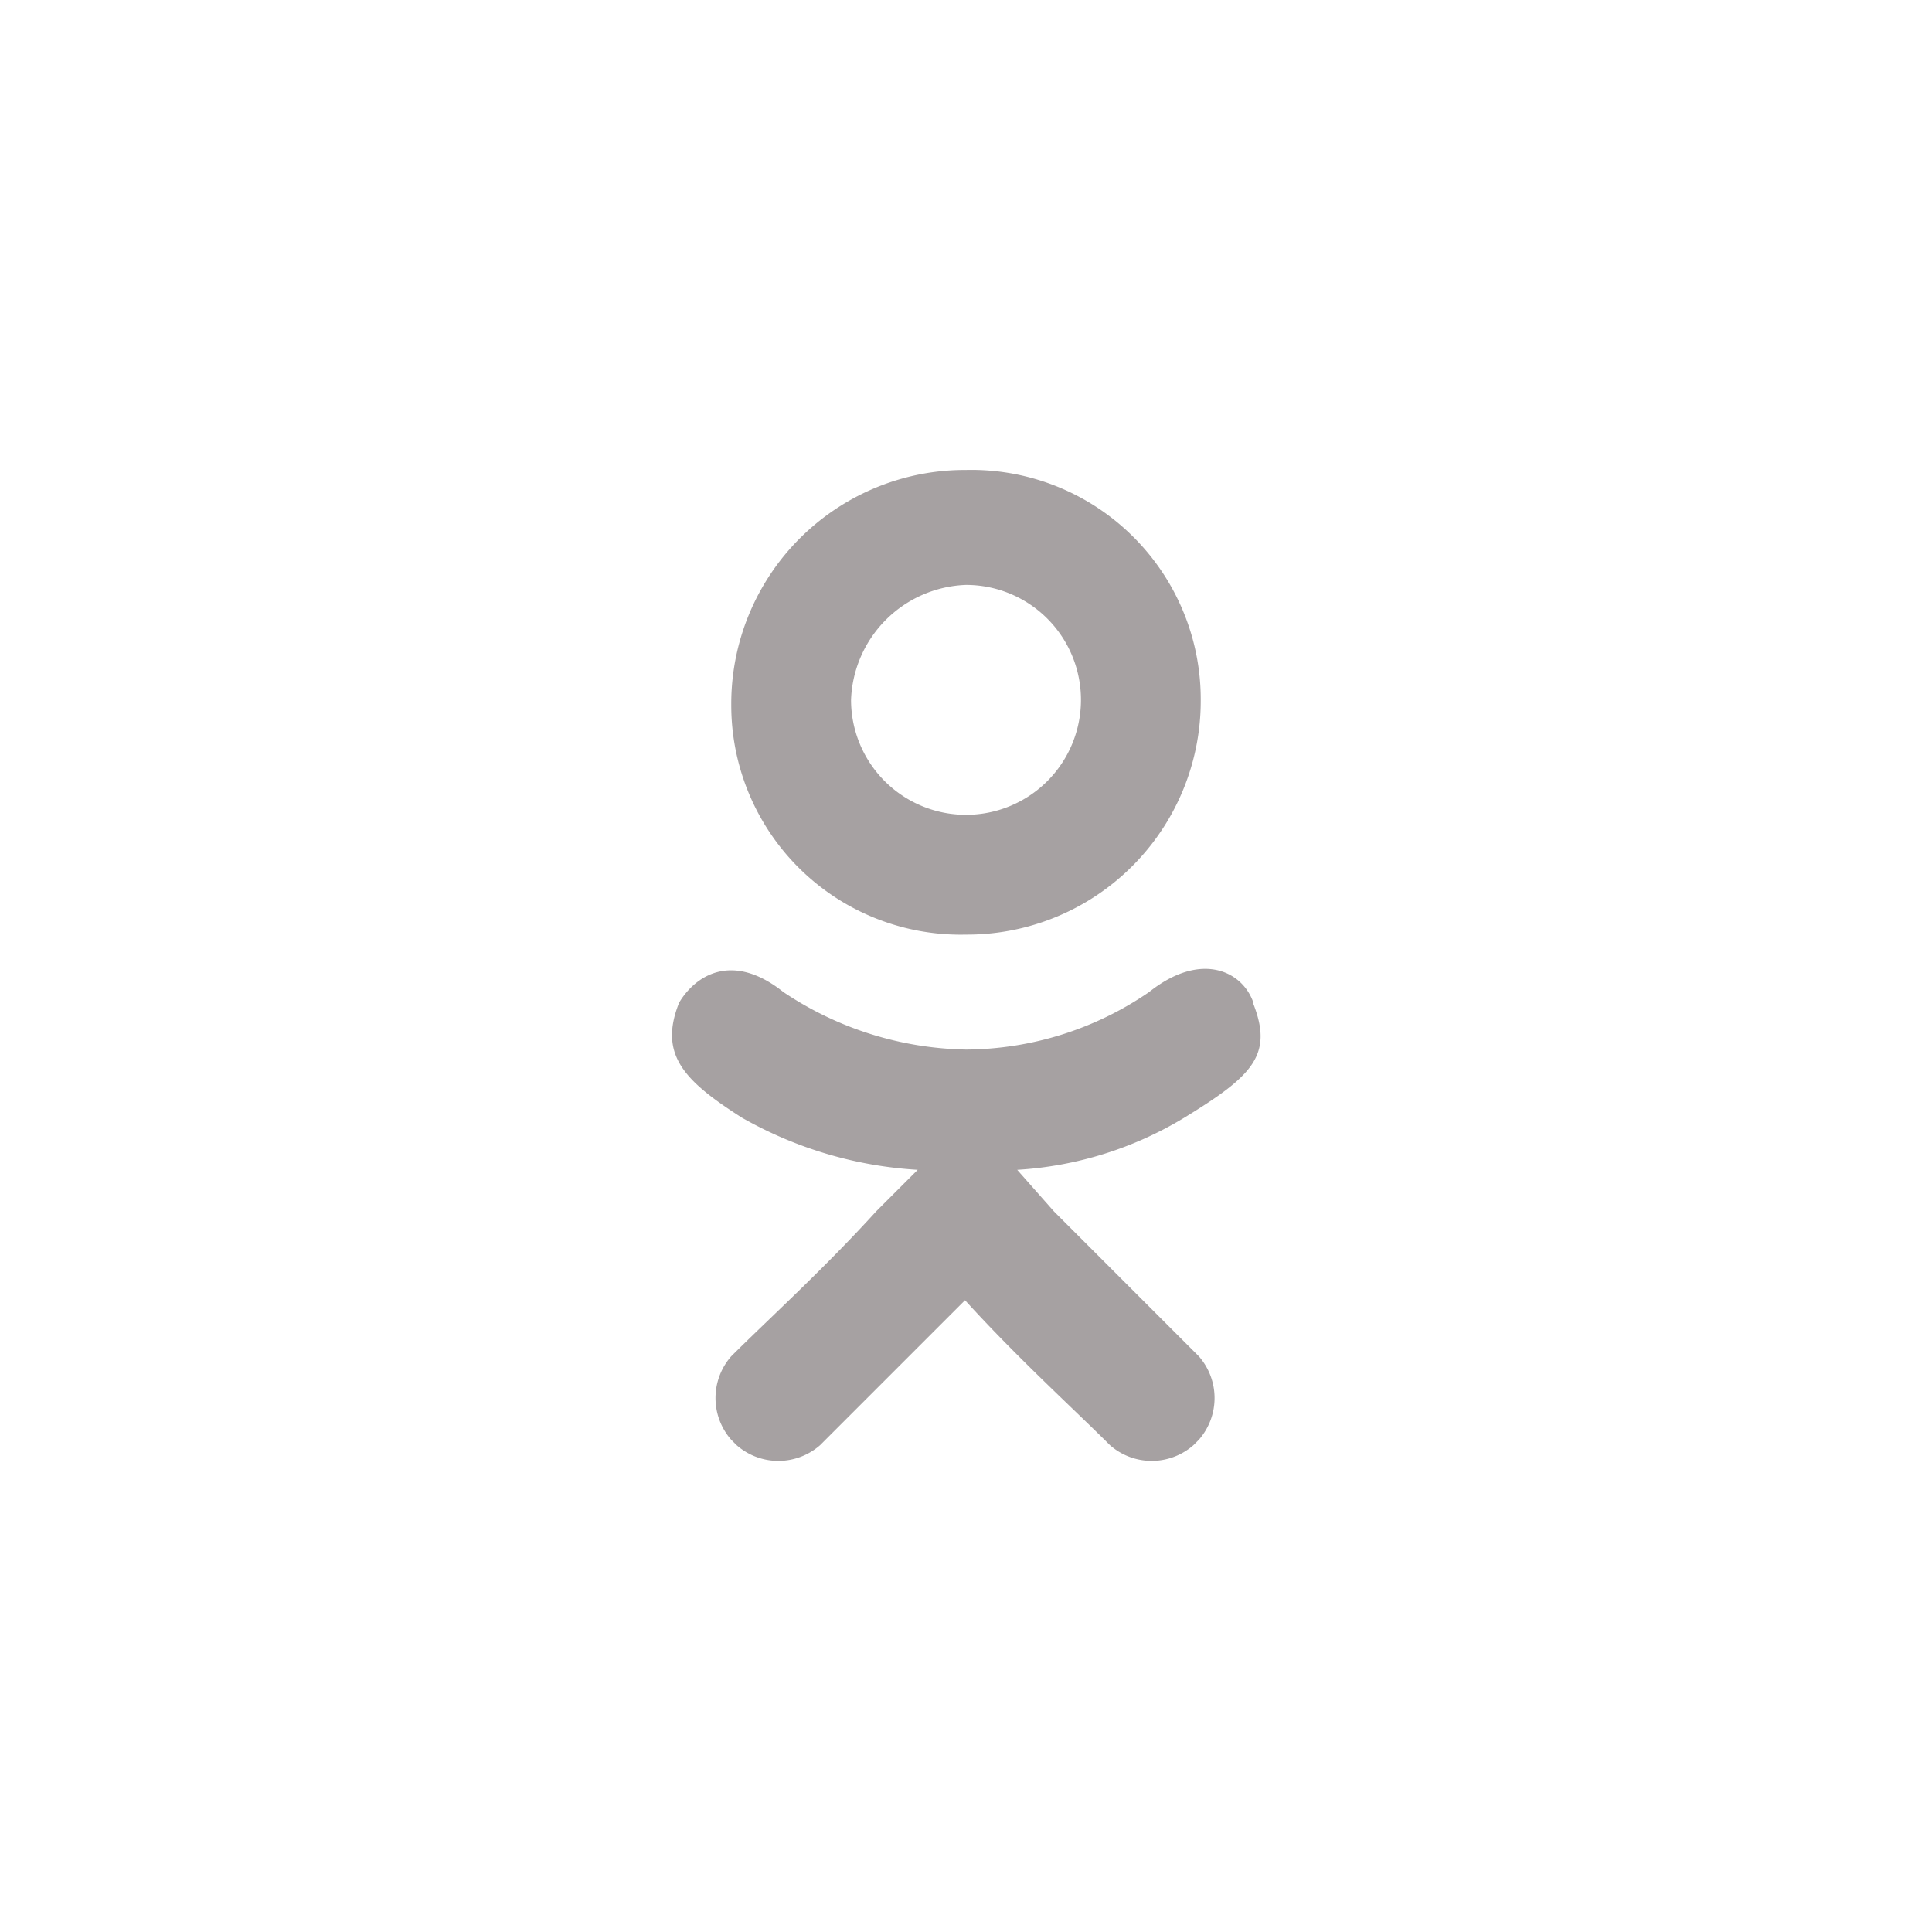 <svg id="Слой_1" data-name="Слой 1" xmlns="http://www.w3.org/2000/svg" viewBox="0 0 40 40"><defs><style>.cls-1{fill:none;}.cls-2{fill:#a6a1a2;}</style></defs><title>Монтажная область 1 копия 6</title><rect class="cls-1" width="40" height="40"/><path class="cls-2" d="M20,19.35a4.84,4.84,0,0,0,4.86-4.86A4.75,4.75,0,0,0,20,9.73a4.84,4.84,0,0,0-4.86,4.86A4.75,4.75,0,0,0,20,19.35Zm0-7.24a2.38,2.38,0,1,1-2.38,2.38A2.47,2.47,0,0,1,20,12.11Zm5.95,8.65c-.22-.65-1.08-1.08-2.16-.22A6.76,6.76,0,0,1,20,21.73a7,7,0,0,1-3.78-1.19c-1.08-.86-1.84-.32-2.16.22-.43,1.08.11,1.62,1.3,2.38A8.35,8.35,0,0,0,19,24.22l-.86.86c-1.08,1.19-2.27,2.27-3,3a1.31,1.31,0,0,0,0,1.73l.11.11a1.31,1.31,0,0,0,1.73,0l3-3c1.08,1.19,2.27,2.27,3,3a1.31,1.31,0,0,0,1.73,0l.11-.11a1.31,1.31,0,0,0,0-1.73l-3-3-.76-.86a7.54,7.54,0,0,0,3.46-1.08C25.94,22.27,26.37,21.84,25.94,20.76Z"/></svg>